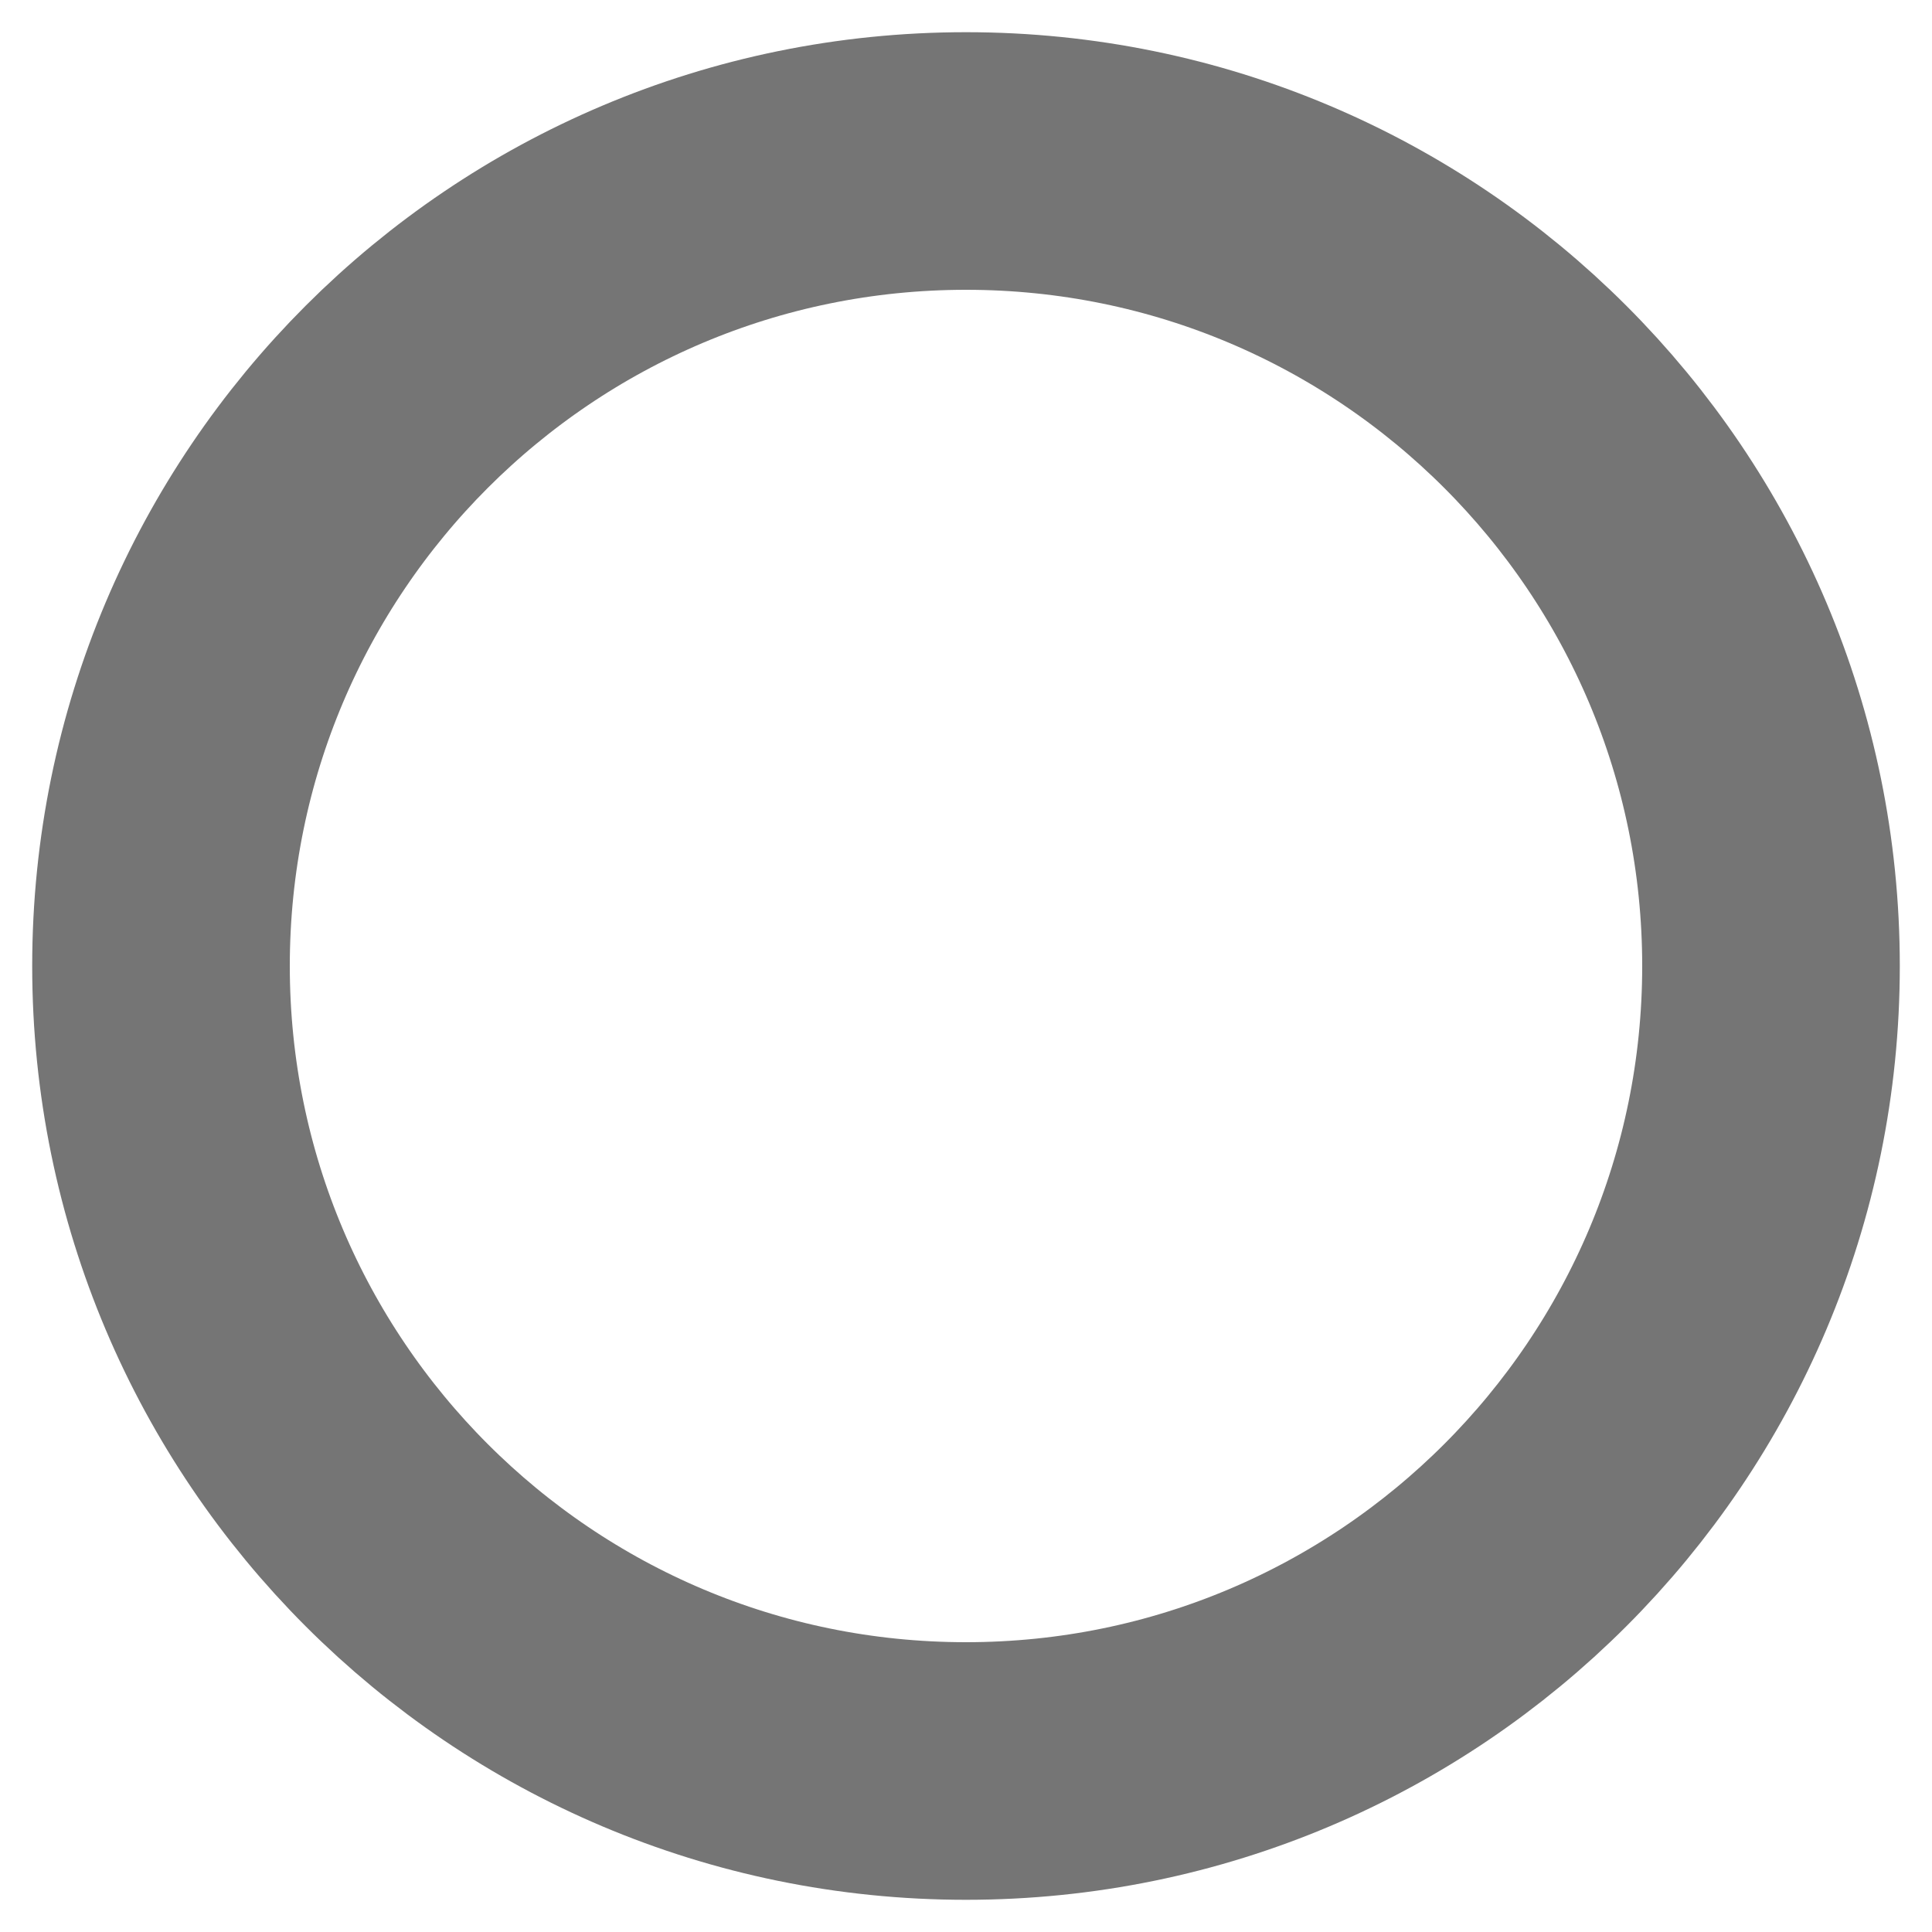 <svg width="30" height="30" viewBox="0 0 30 30" fill="none" xmlns="http://www.w3.org/2000/svg">
  <g clip-path="url(#clip0_204_642)">
  <path d="M15 27.5C21.904 27.5 27.5 21.904 27.5 15C27.5 8.096 21.904 2.5 15 2.5C8.096 2.5 2.5 8.096 2.5 15C2.5 21.904 8.096 27.5 15 27.5Z" stroke="#757575" stroke-width="4" stroke-linecap="round" stroke-linejoin="round"/>
  </g>
  <defs>
  <clipPath id="clip0_204_642">
  <rect width="30" height="30" fill="white"/>
  </clipPath>
  </defs>
</svg>
